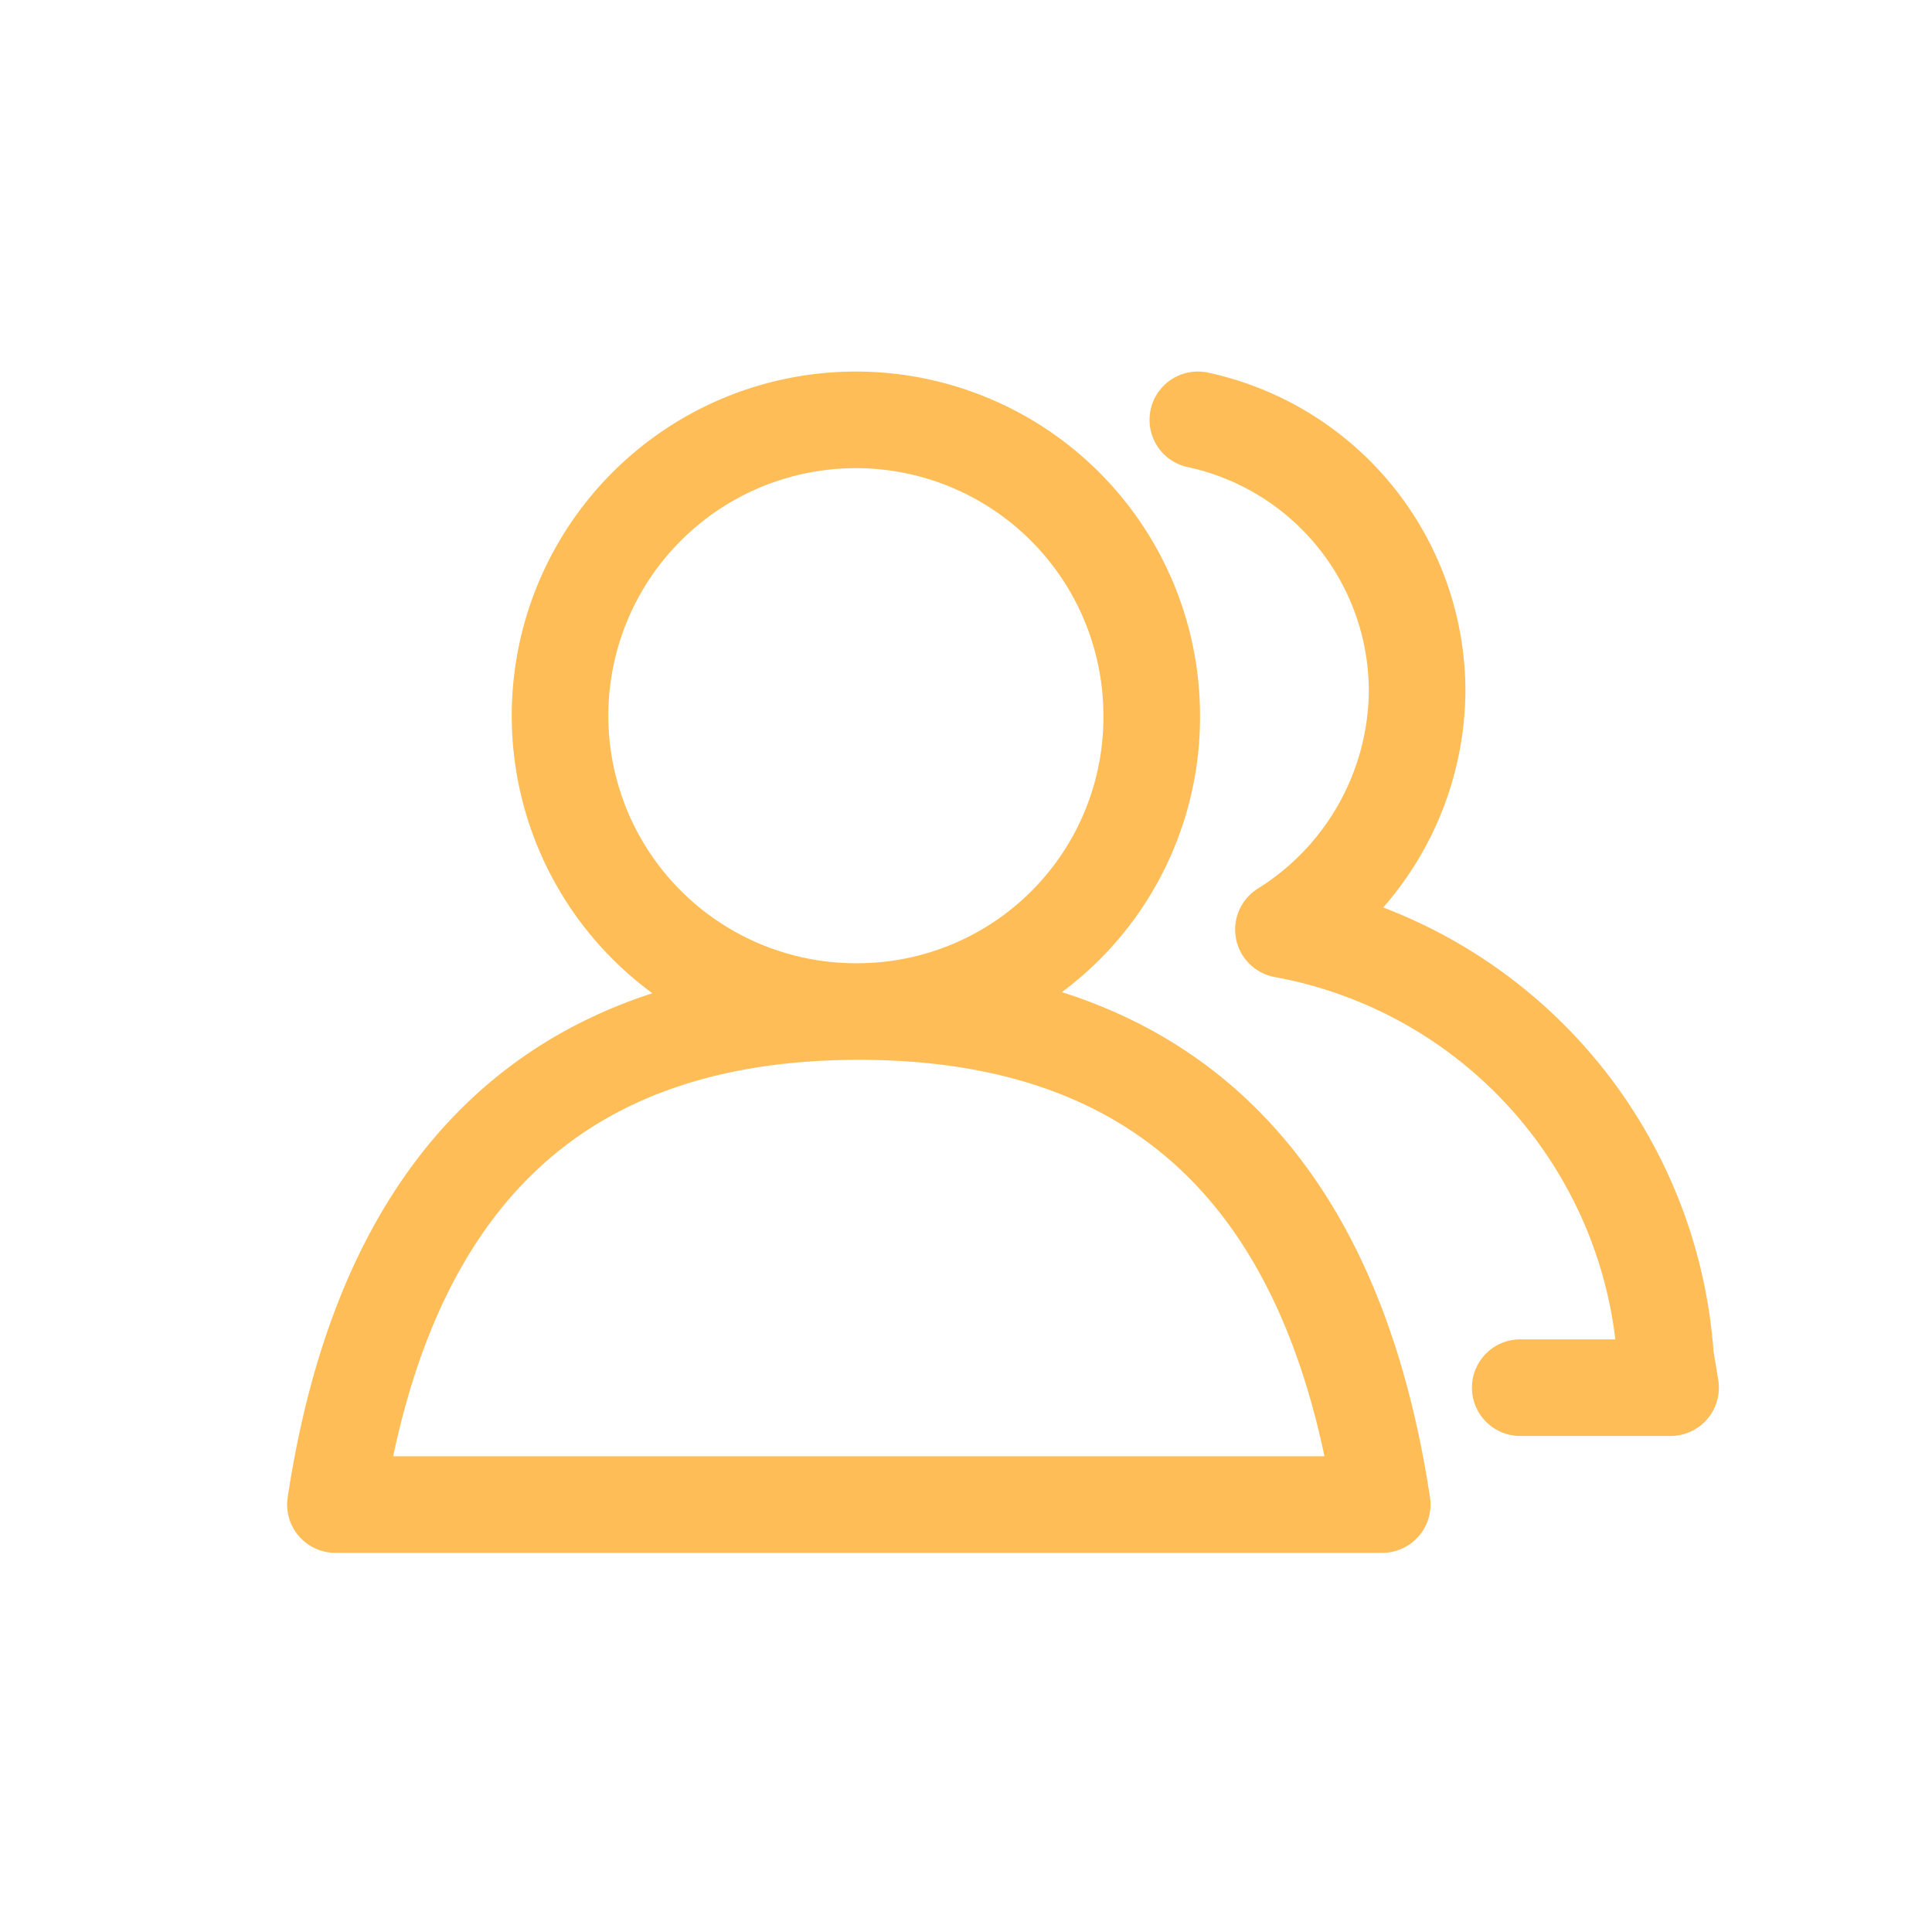 <svg xmlns="http://www.w3.org/2000/svg" id="prefix__ic_people_s" width="16" height="16" viewBox="0 0 16 16">
    <defs>
        <style>
            .prefix__cls-1{fill:none;stroke:#febd56;stroke-linecap:round;stroke-linejoin:round;stroke-width:.8px}
        </style>
    </defs>
    <g id="prefix__Vector_Smart_Object" data-name="Vector Smart Object" transform="translate(2.778 3.477)">
        <g id="prefix__그룹_9365" data-name="그룹 9365">
            <g id="prefix__그룹_9364" data-name="그룹 9364" transform="translate(7.14)">
                <path id="prefix__패스_3946" d="M15.2 4.82a2.3 2.3 0 0 1 1.816 2.251 2.349 2.349 0 0 1-1.107 1.97 3.869 3.869 0 0 1 3.164 3.541l.042.253H17.87" class="prefix__cls-1" data-name="패스 3946" transform="translate(-15.198 -4.82)"/>
            </g>
            <path id="prefix__패스_3947" d="M8.193 10.471a2.45 2.45 0 1 1 2.425-2.45 2.437 2.437 0 0 1-2.425 2.45zm0 0q3.714 0 4.334 4.083H3.858q.619-4.083 4.335-4.083z" class="prefix__cls-1" data-name="패스 3947" transform="translate(-3.858 -5.571)"/>
        </g>
    </g>
    <path id="prefix__사각형_454" d="M0 0H16V16H0z" data-name="사각형 454" style="fill:none"/>
</svg>
